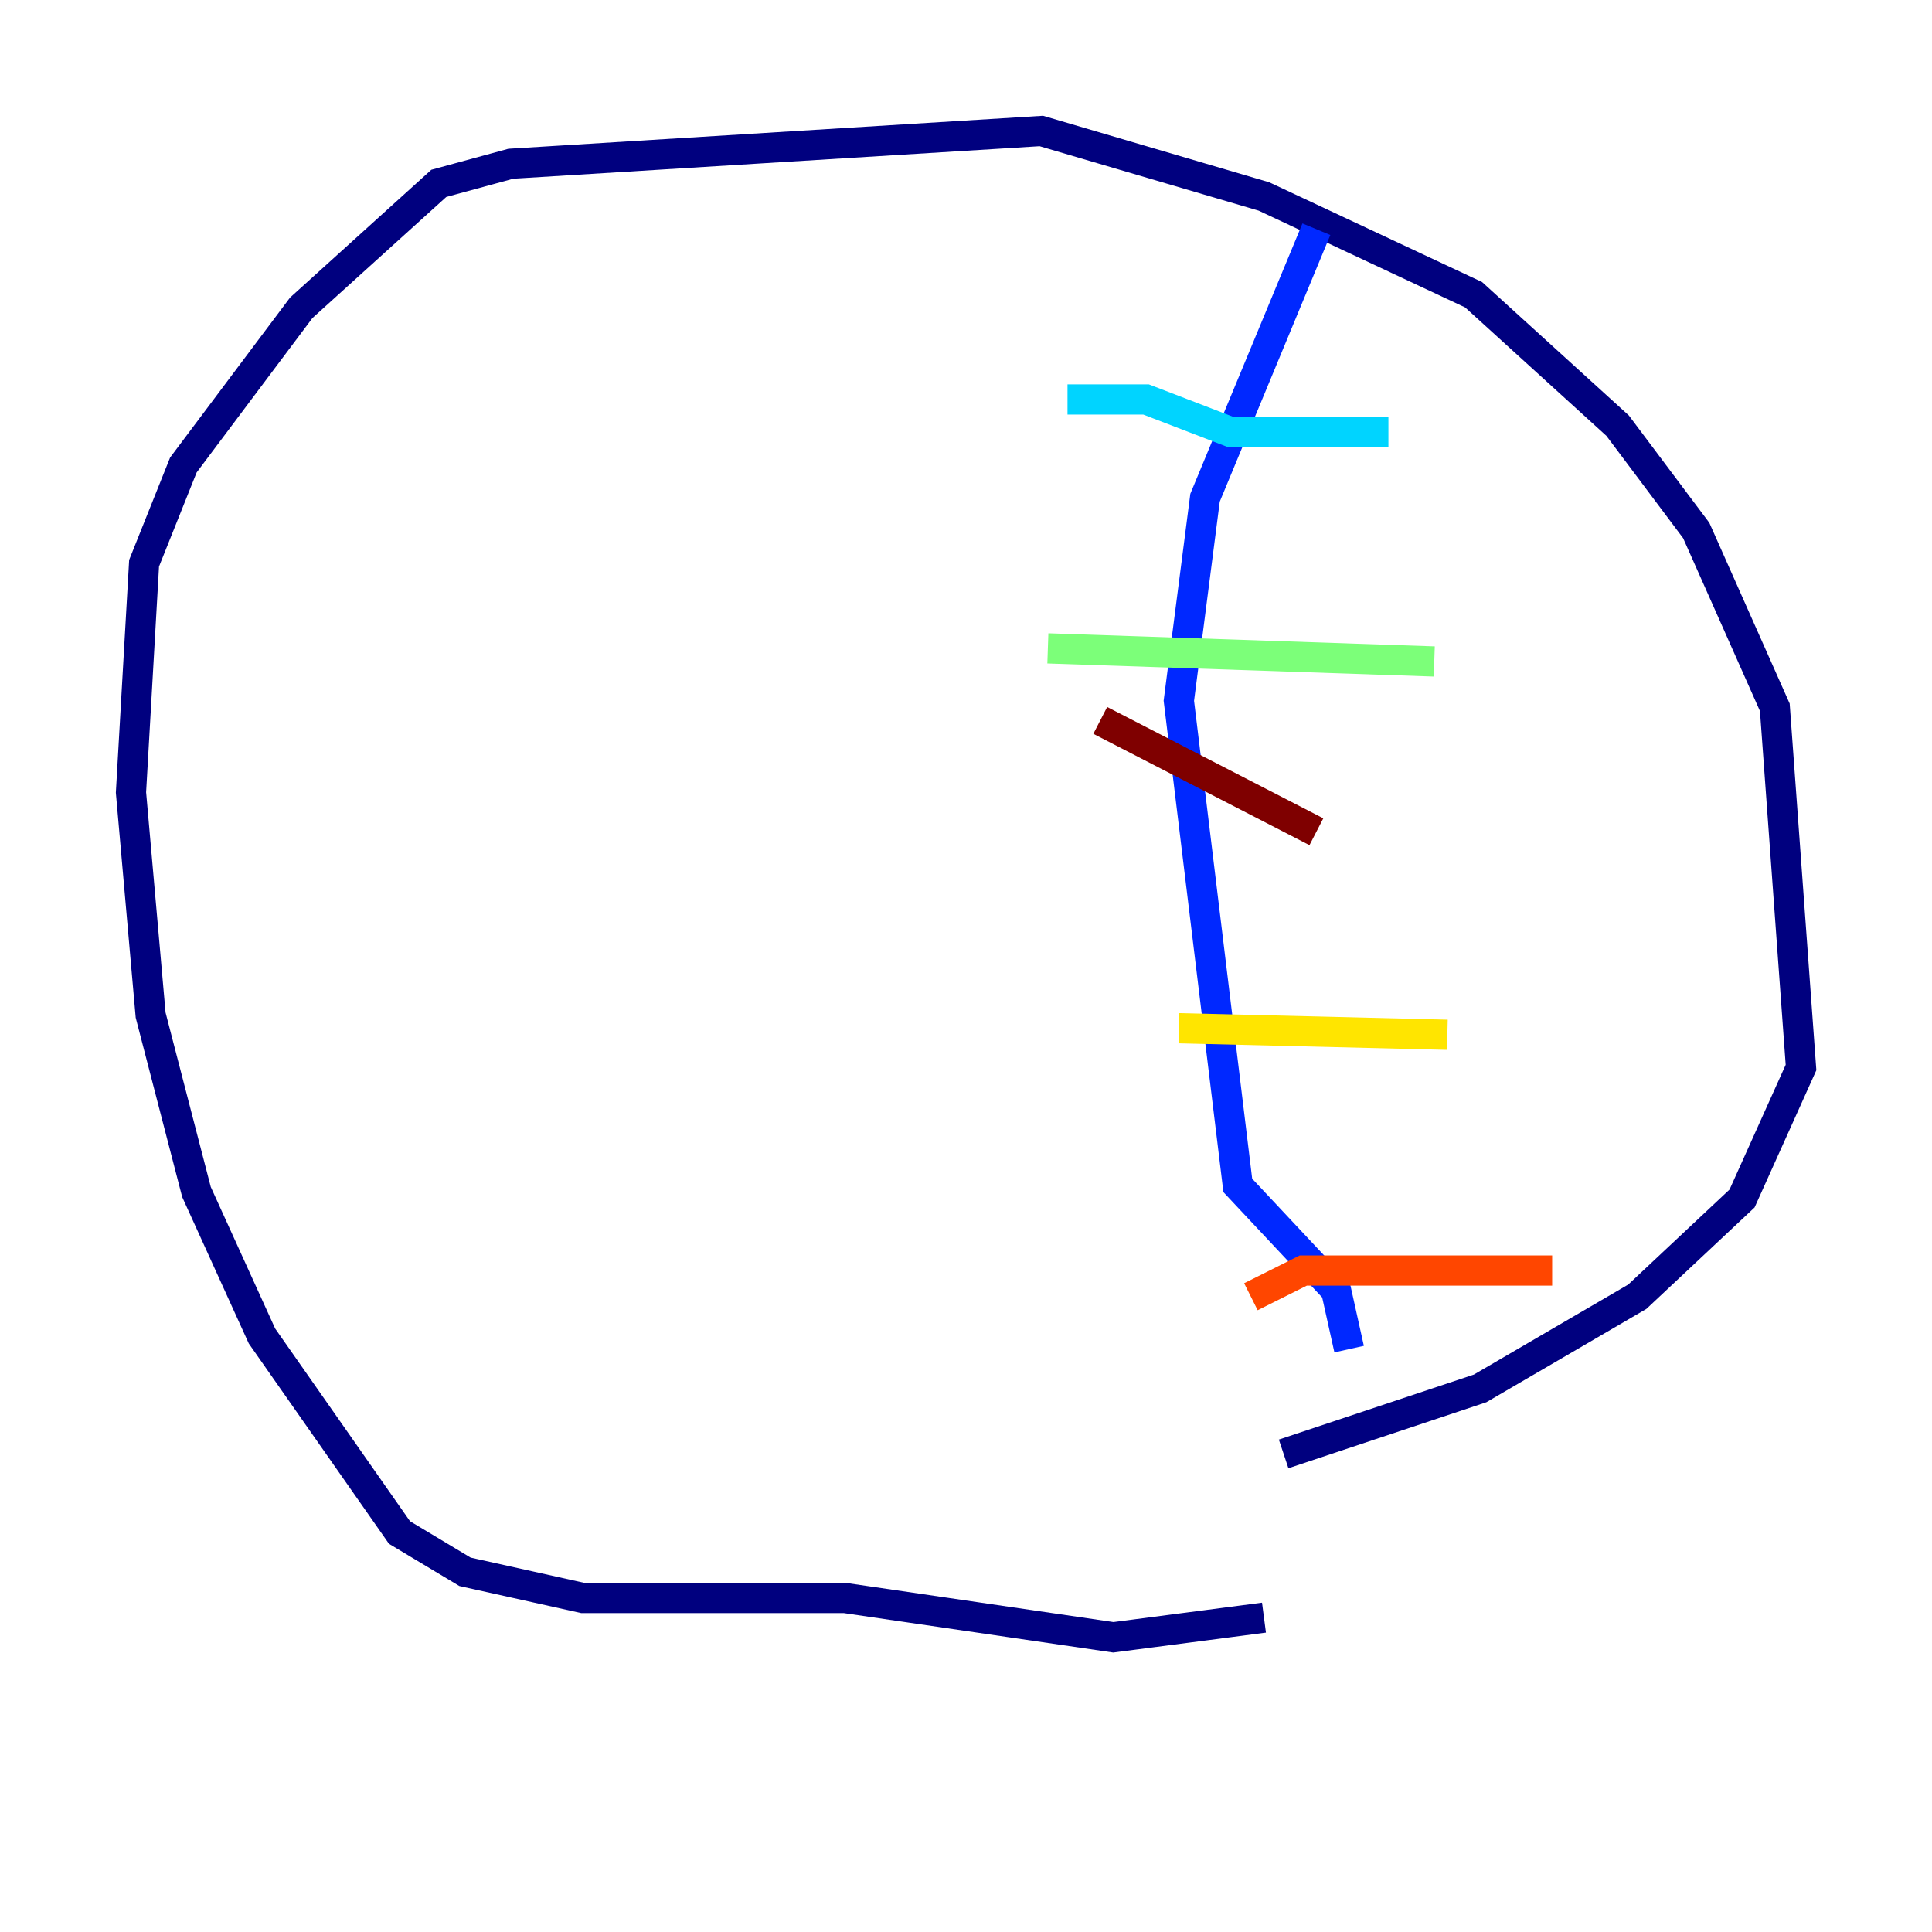 <?xml version="1.0" encoding="utf-8" ?>
<svg baseProfile="tiny" height="128" version="1.2" viewBox="0,0,128,128" width="128" xmlns="http://www.w3.org/2000/svg" xmlns:ev="http://www.w3.org/2001/xml-events" xmlns:xlink="http://www.w3.org/1999/xlink"><defs /><polyline fill="none" points="83.742,107.173 73.763,108.475 55.973,105.871 38.617,105.871 30.807,104.136 26.468,101.532 17.356,88.515 13.017,78.969 9.98,67.254 8.678,52.502 9.546,37.315 12.149,30.807 19.959,20.393 29.071,12.149 33.844,10.848 68.99,8.678 83.742,13.017 97.627,19.525 107.173,28.203 112.38,35.146 117.586,46.861 119.322,70.725 115.417,79.403 108.475,85.912 98.061,91.986 85.044,96.325" stroke="#00007f" stroke-width="2" /><polyline fill="none" points="87.214,15.186 79.837,32.976 78.102,46.427 82.007,78.536 88.515,85.478 89.383,89.383" stroke="#0028ff" stroke-width="2" /><polyline fill="none" points="70.725,26.468 75.932,26.468 81.573,28.637 91.986,28.637" stroke="#00d4ff" stroke-width="2" /><polyline fill="none" points="69.424,42.956 95.024,43.824" stroke="#7cff79" stroke-width="2" /><polyline fill="none" points="78.102,68.122 95.891,68.556" stroke="#ffe500" stroke-width="2" /><polyline fill="none" points="82.875,85.912 86.346,84.176 102.834,84.176" stroke="#ff4600" stroke-width="2" /><polyline fill="none" points="72.895,47.729 87.214,55.105" stroke="#7f0000" stroke-width="2" /></svg>